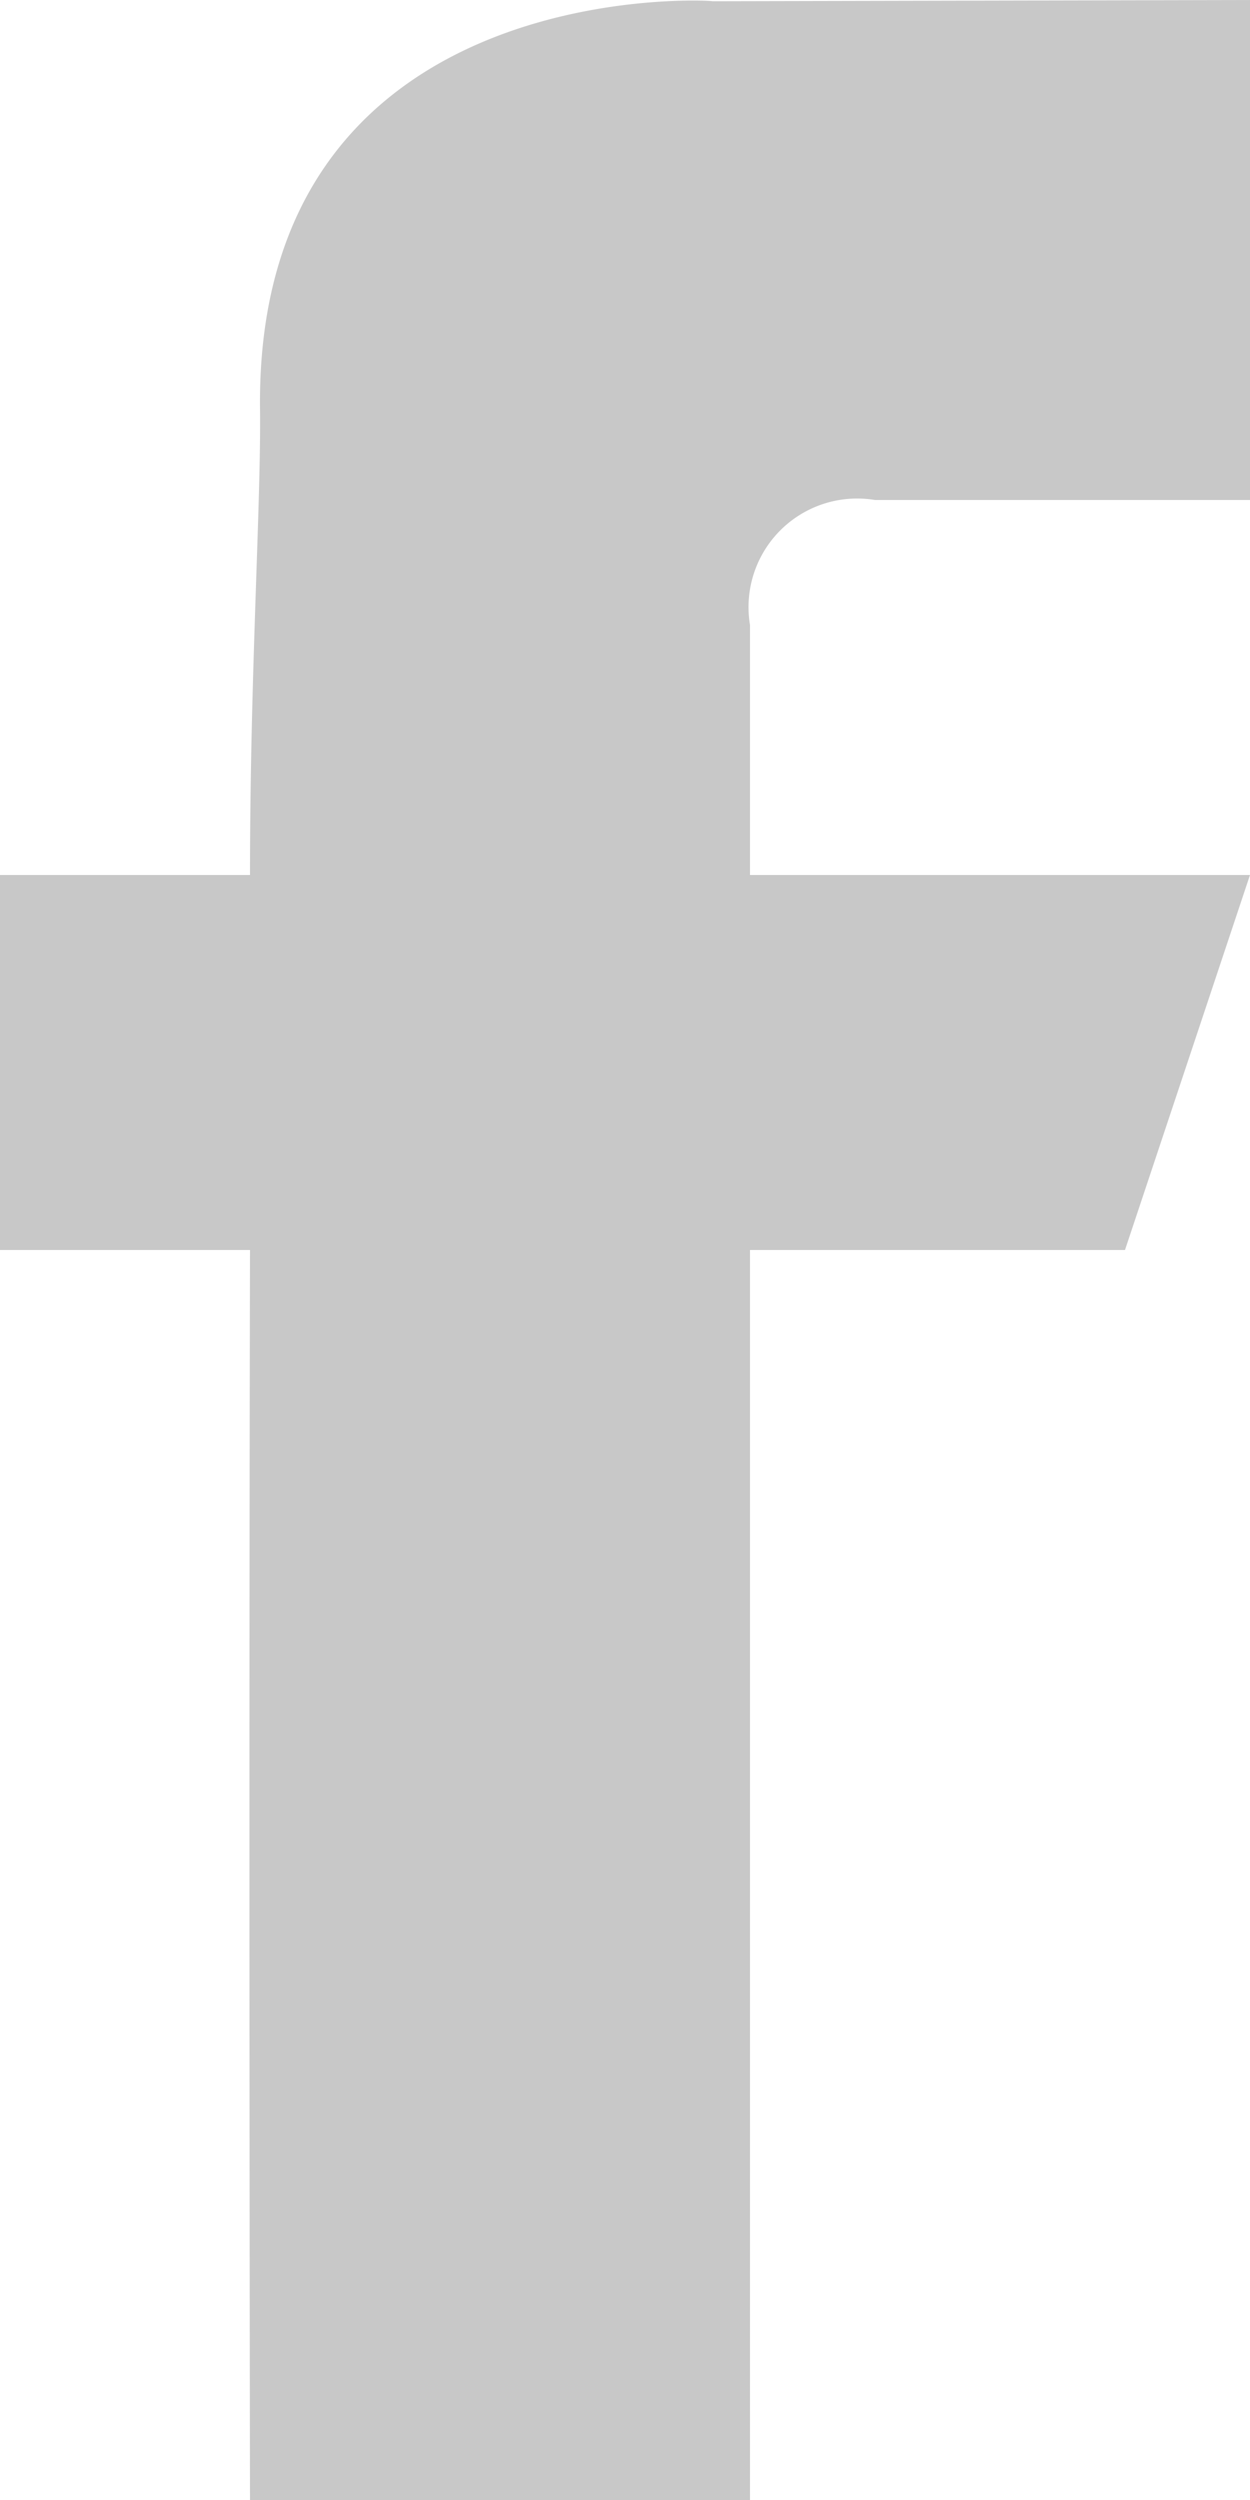 <svg xmlns="http://www.w3.org/2000/svg" width="10" height="20" viewBox="0 0 10 20">
  <defs>
    <style>
      .cls-1 {
        fill: #c8c8c8;
        fill-rule: evenodd;
      }
    </style>
  </defs>
  <path id="icon-facebook.svg" class="cls-1" d="M2032,1686h-4v-2a0.869,0.869,0,0,1,1-1h3v-4l-4.3.01c-0.01-.01-3.65-0.22-3.62,3.25,0.01,0.75-.08,2.13-0.08,3.74h-2v3h2c-0.01,4.68,0,10,0,10h4v-10h3Z" transform="translate(-2022 -1679)"/>
</svg>
